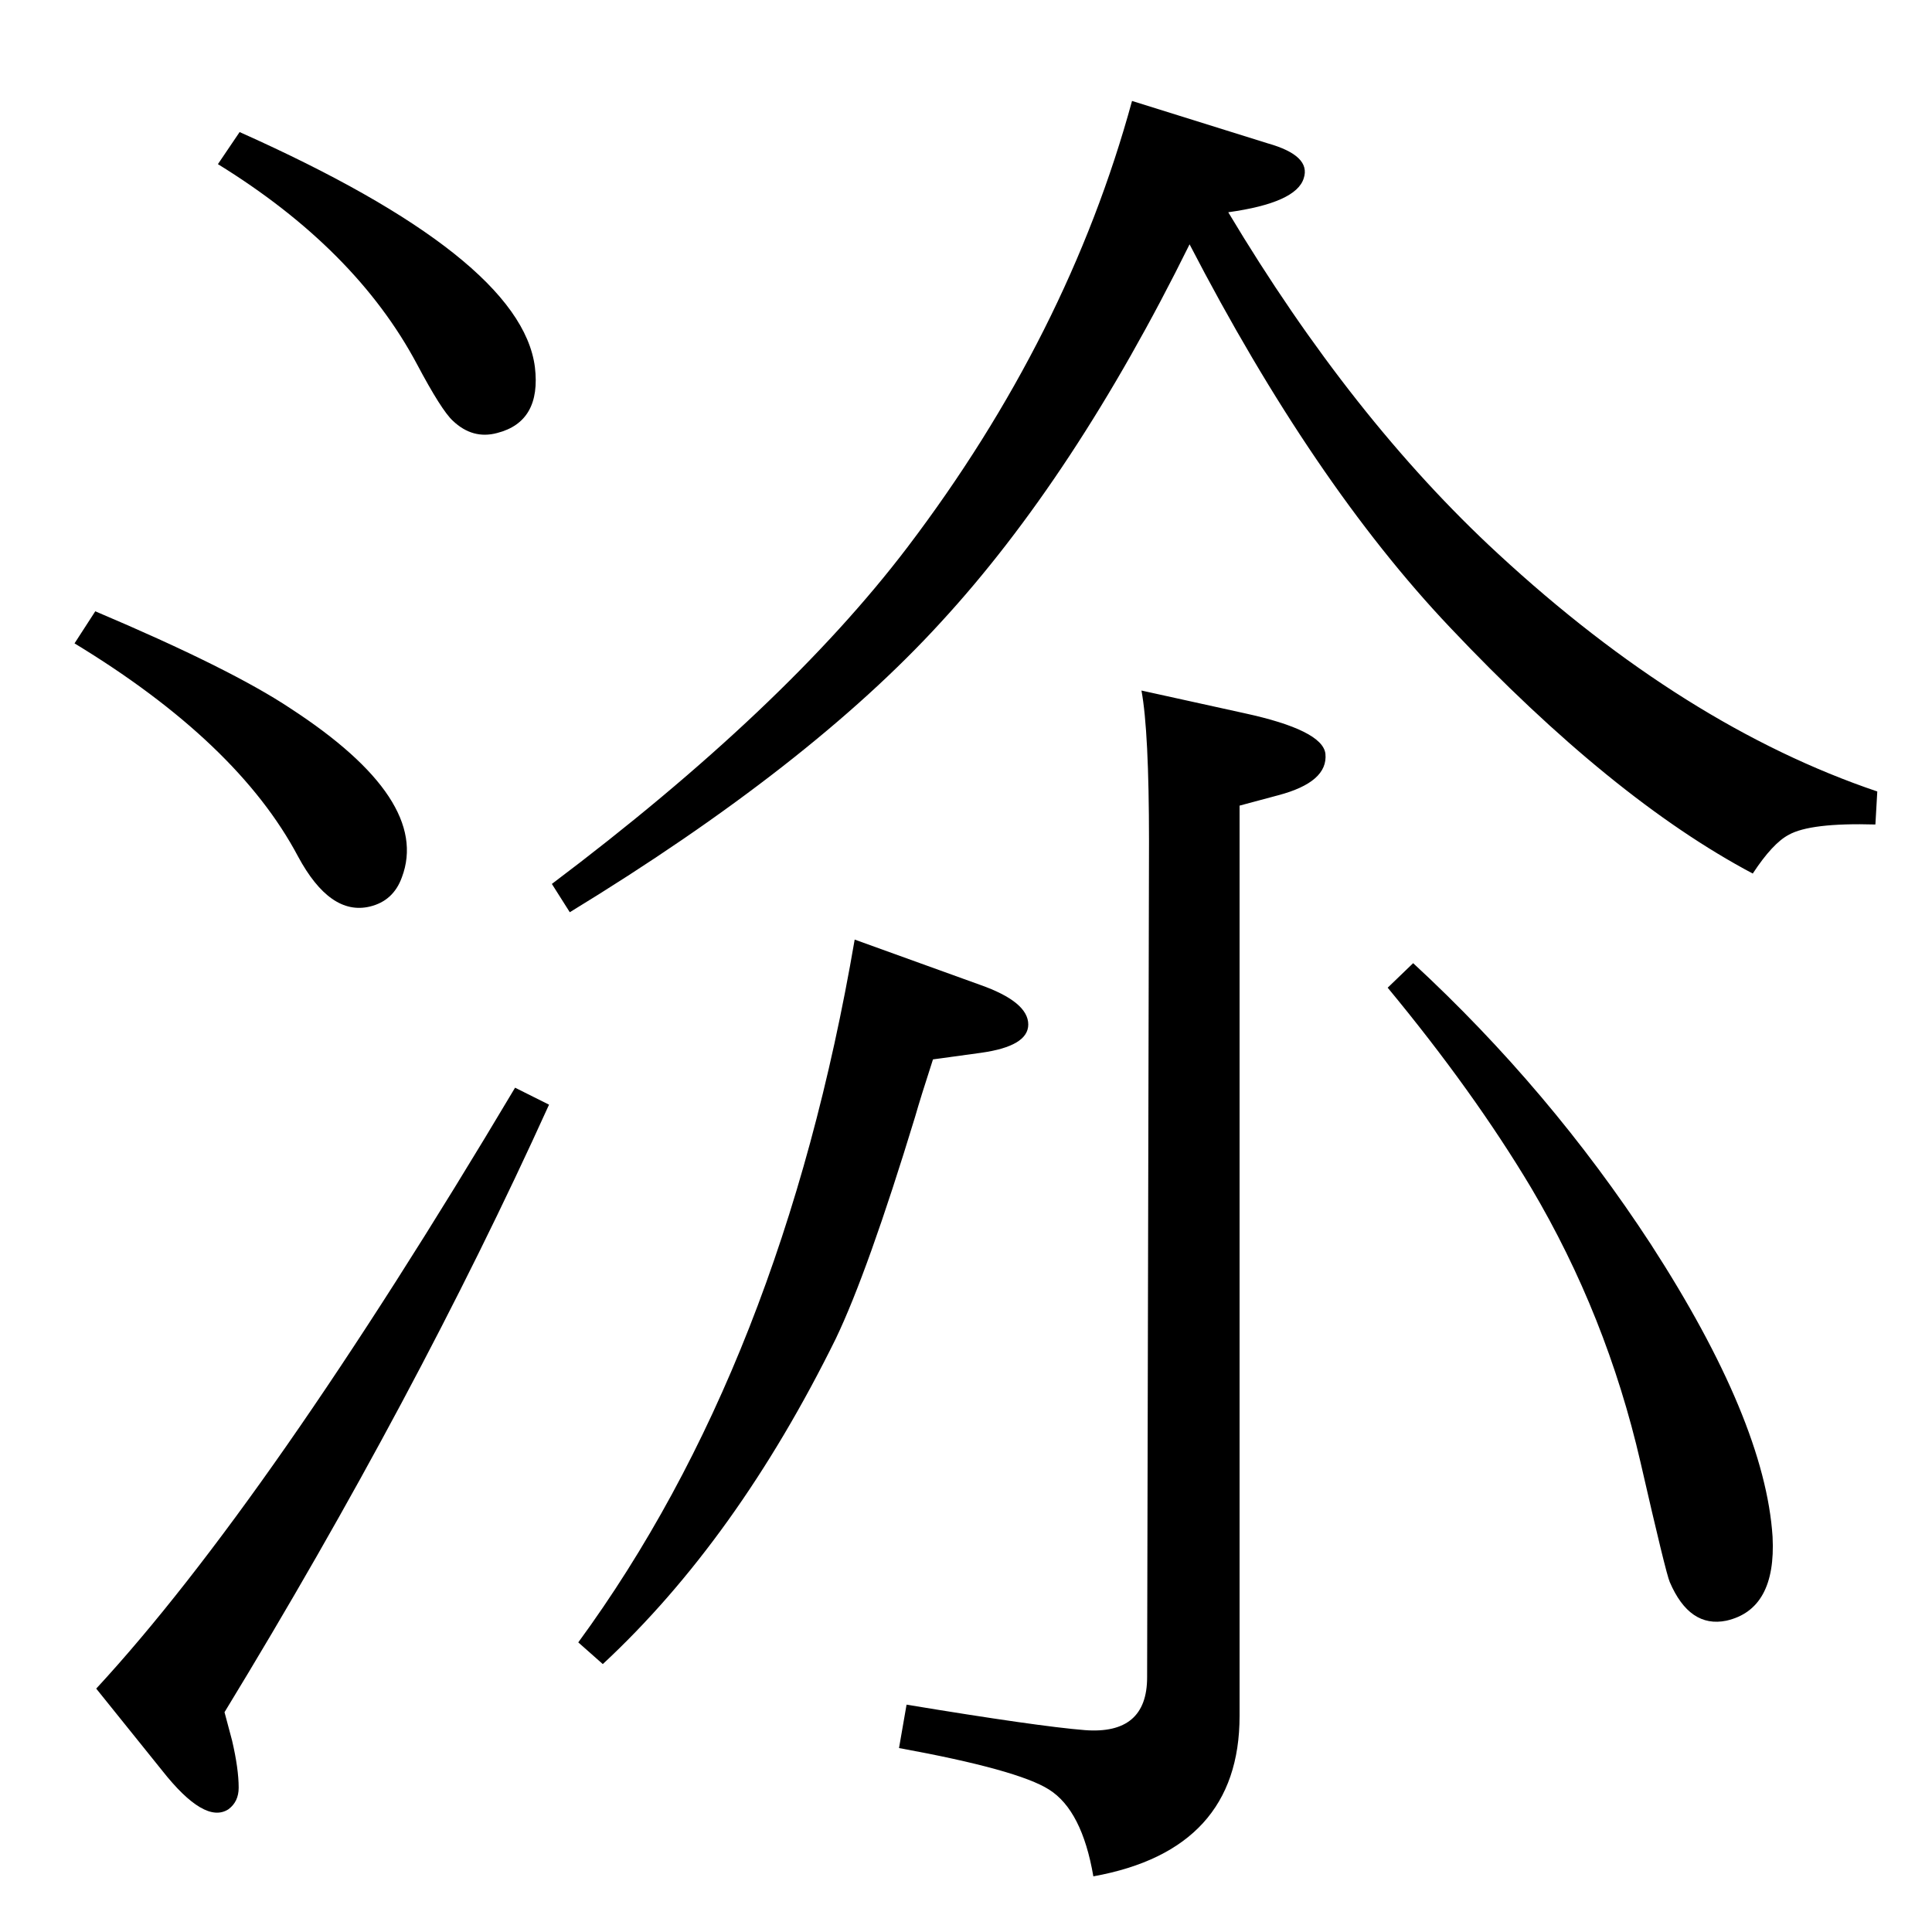<?xml version="1.0" standalone="no"?>
<!DOCTYPE svg PUBLIC "-//W3C//DTD SVG 1.1//EN" "http://www.w3.org/Graphics/SVG/1.1/DTD/svg11.dtd" >
<svg xmlns="http://www.w3.org/2000/svg" xmlns:xlink="http://www.w3.org/1999/xlink" version="1.1" viewBox="0 0 2048 2048">
  <g transform="matrix(1 0 0 -1 0 2048)">
   <path fill="currentColor"
d="M1210 1316l109 -24q83 -18 86 -43q3 -30 -50 -44l-41 -11v-965q0 -142 -155 -170q-12 70 -47 92q-33 21 -159 44l8 46q139 -23 189 -27q66 -5 66 56l2 886q0 117 -8 160zM1498 1027q145 -134 252 -298q121 -187 129 -310q4 -77 -49 -89q-39 -8 -60 41q-4 9 -31 127
q-36 156 -116 291q-61 102 -152 212zM906 1052l133 -48q51 -18 51 -42q0 -23 -50 -30l-51 -7q-13 -40 -19 -61q-50 -164 -84 -235q-105 -213 -247 -345l-26 23q216 295 293 745zM1302 1823q131 -219 286 -362q198 -183 402 -252l-2 -35q-69 2 -92 -11q-17 -9 -38 -41
q-149 79 -321 261q-145 153 -276 406q-122 -247 -264 -401q-139 -152 -393 -307l-19 30q247 186 377 357q170 224 238 473l144 -45q46 -13 38 -37q-8 -26 -80 -36zM254 1908q298 -133 313 -249q7 -58 -40 -70q-26 -7 -47 13q-12 11 -38 60q-65 122 -211 212zM101 1400
q144 -61 207 -103q149 -97 118 -179q-9 -25 -34 -31q-42 -10 -76 53q-64 121 -237 226zM546 895l36 -18q-141 -311 -344 -644l8 -30q7 -30 7 -50q0 -15 -11 -23q-25 -16 -70 41l-70 87q182 197 444 637z" />
  </g>

</svg>
